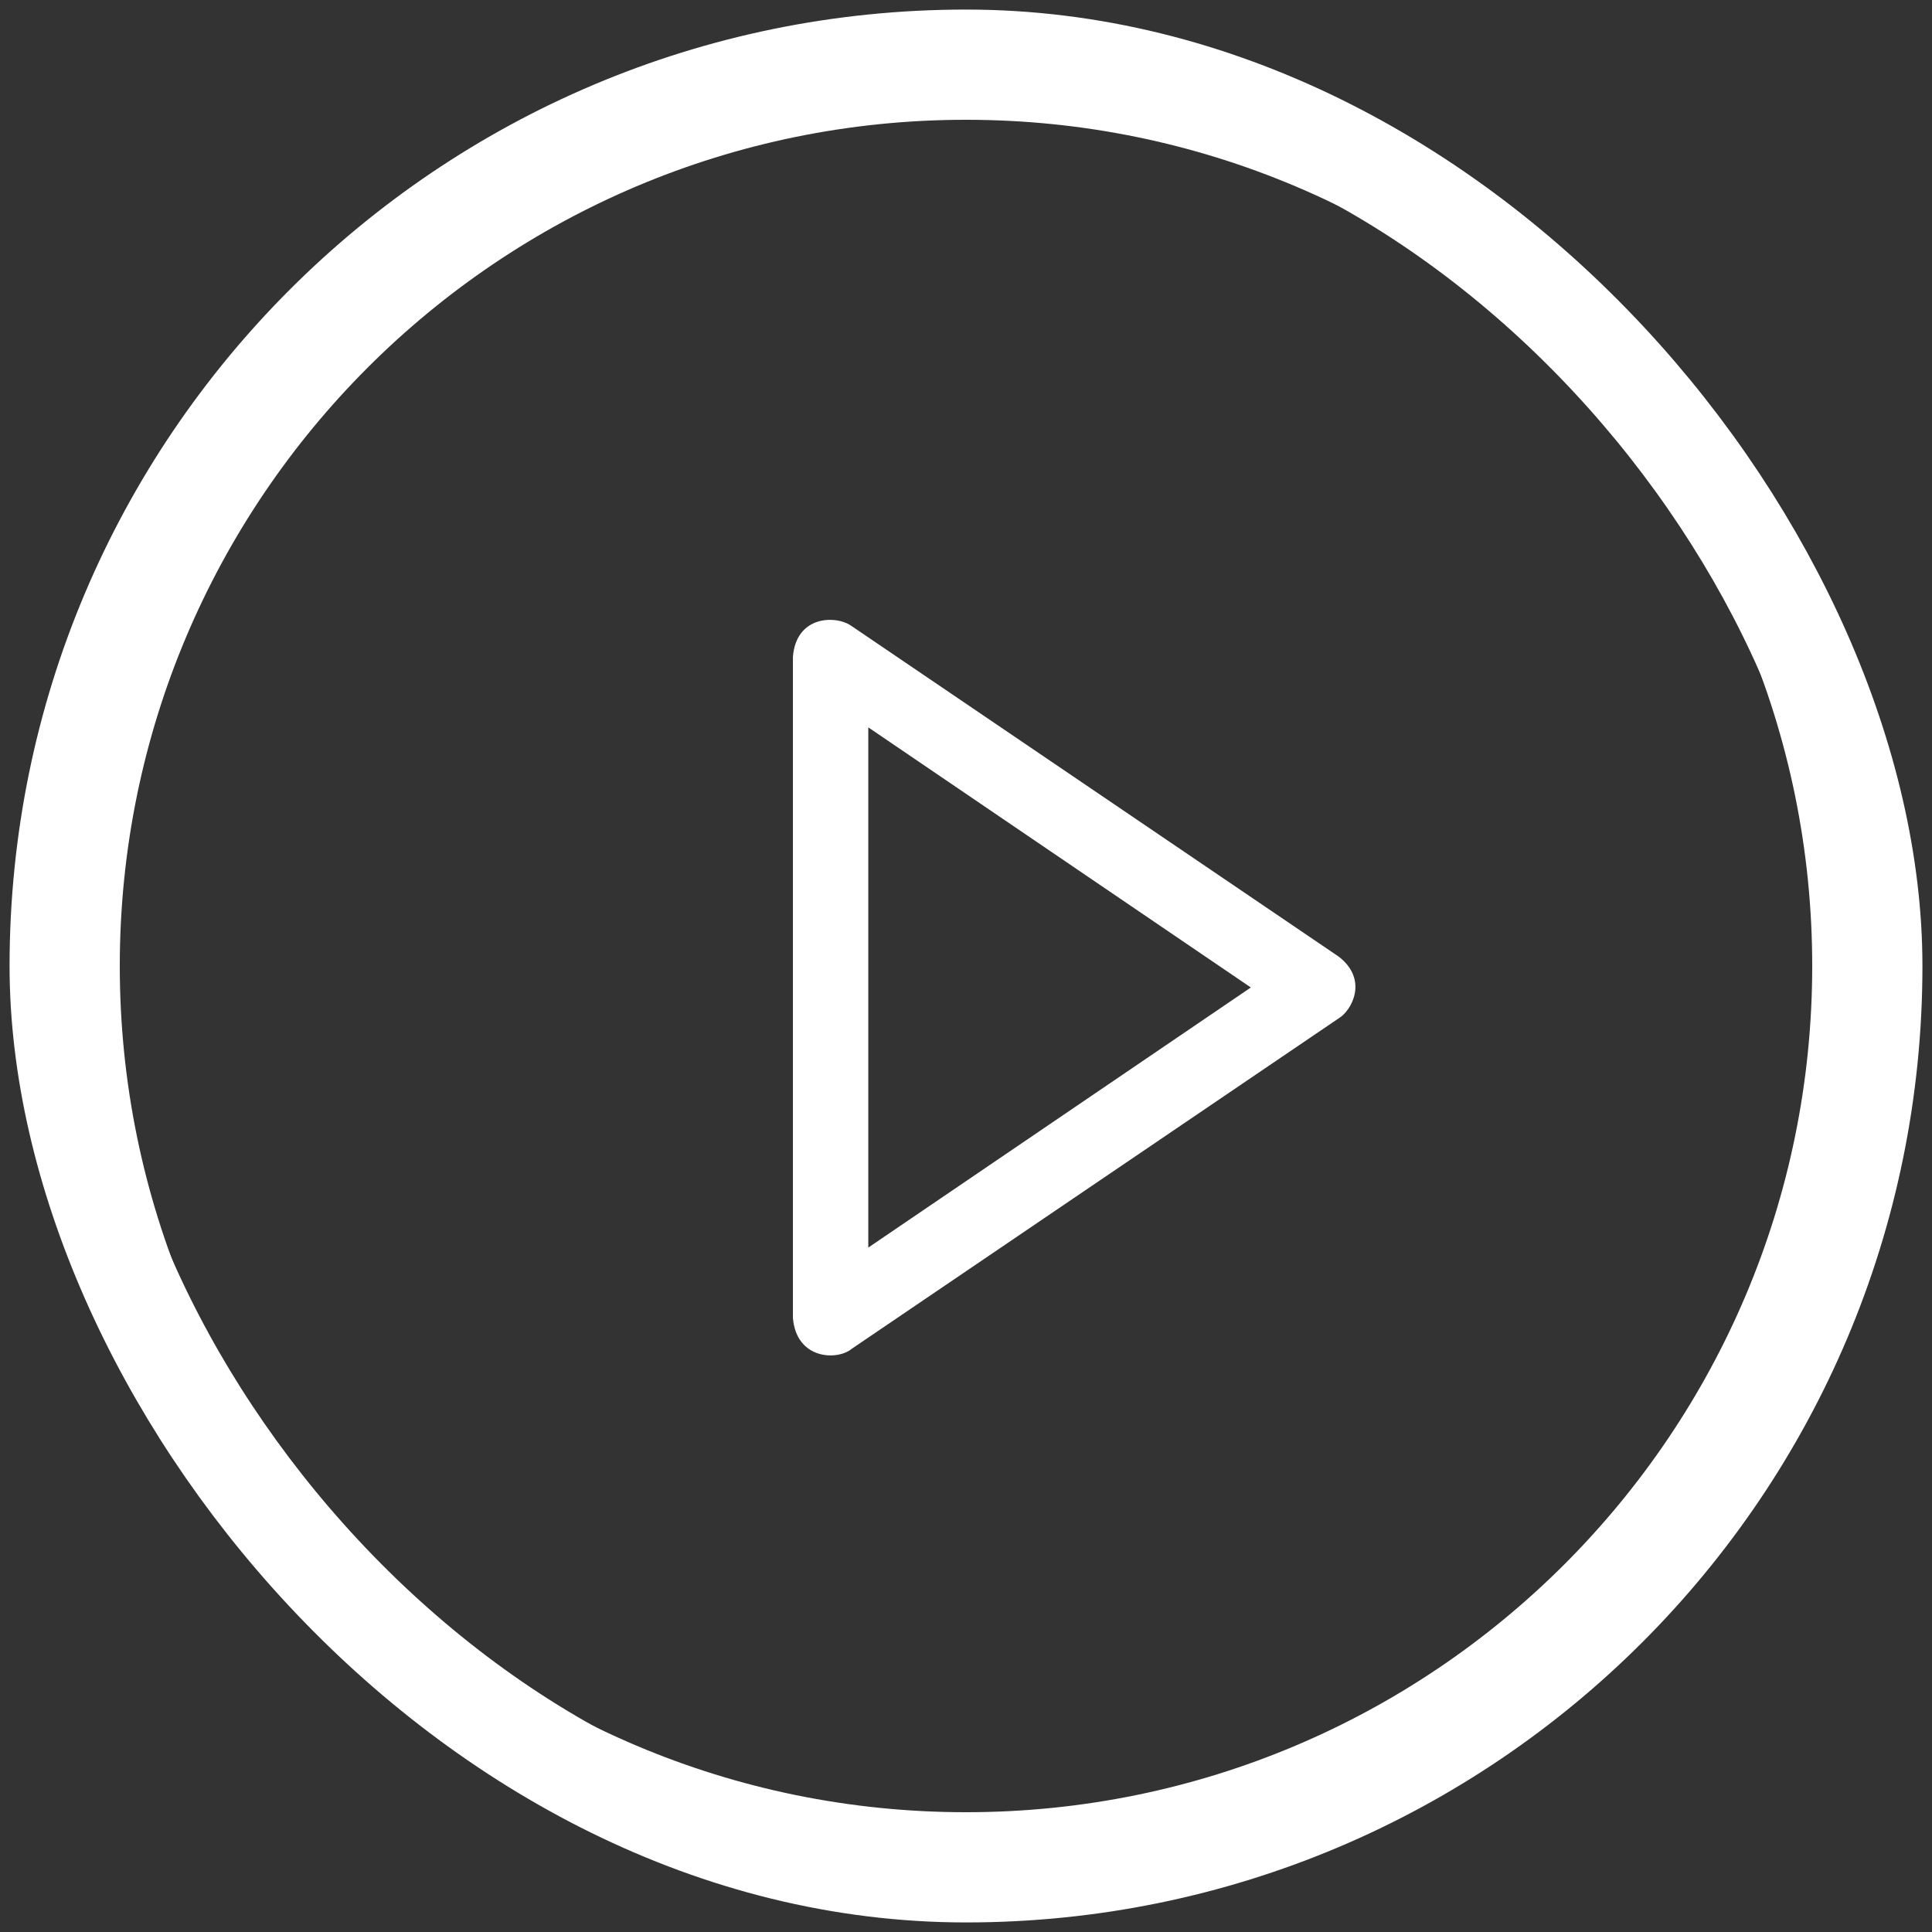 <svg width="101" height="101" viewBox="0 0 101 101" fill="none" xmlns="http://www.w3.org/2000/svg">
<rect x="0" y="0" width="101" height="101" fill="#333333" stroke="none"/>
<path fill-rule="evenodd" clip-rule="evenodd" d="M50.5 95.738C75.484 95.738 95.738 75.484 95.738 50.5C95.738 25.516 75.484 5.262 50.5 5.262C25.516 5.262 5.262 25.516 5.262 50.5C5.262 75.484 25.516 95.738 50.5 95.738Z" stroke="white" stroke-width="2"/>
<path fill-rule="evenodd" clip-rule="evenodd" d="M45.392 65.22V38.025L65.391 51.623L45.392 65.22ZM69.991 50.014L44.525 32.732C43.733 32.152 41.622 32.152 41.452 34.34V68.905C41.64 71.093 43.789 71.131 44.525 70.513L69.991 53.231C70.651 52.838 71.556 51.23 69.991 50.014Z" fill="white"/>
<rect x="3" y="3" width="95" height="95" rx="47.5" stroke="white" stroke-width="5"/>
</svg>
